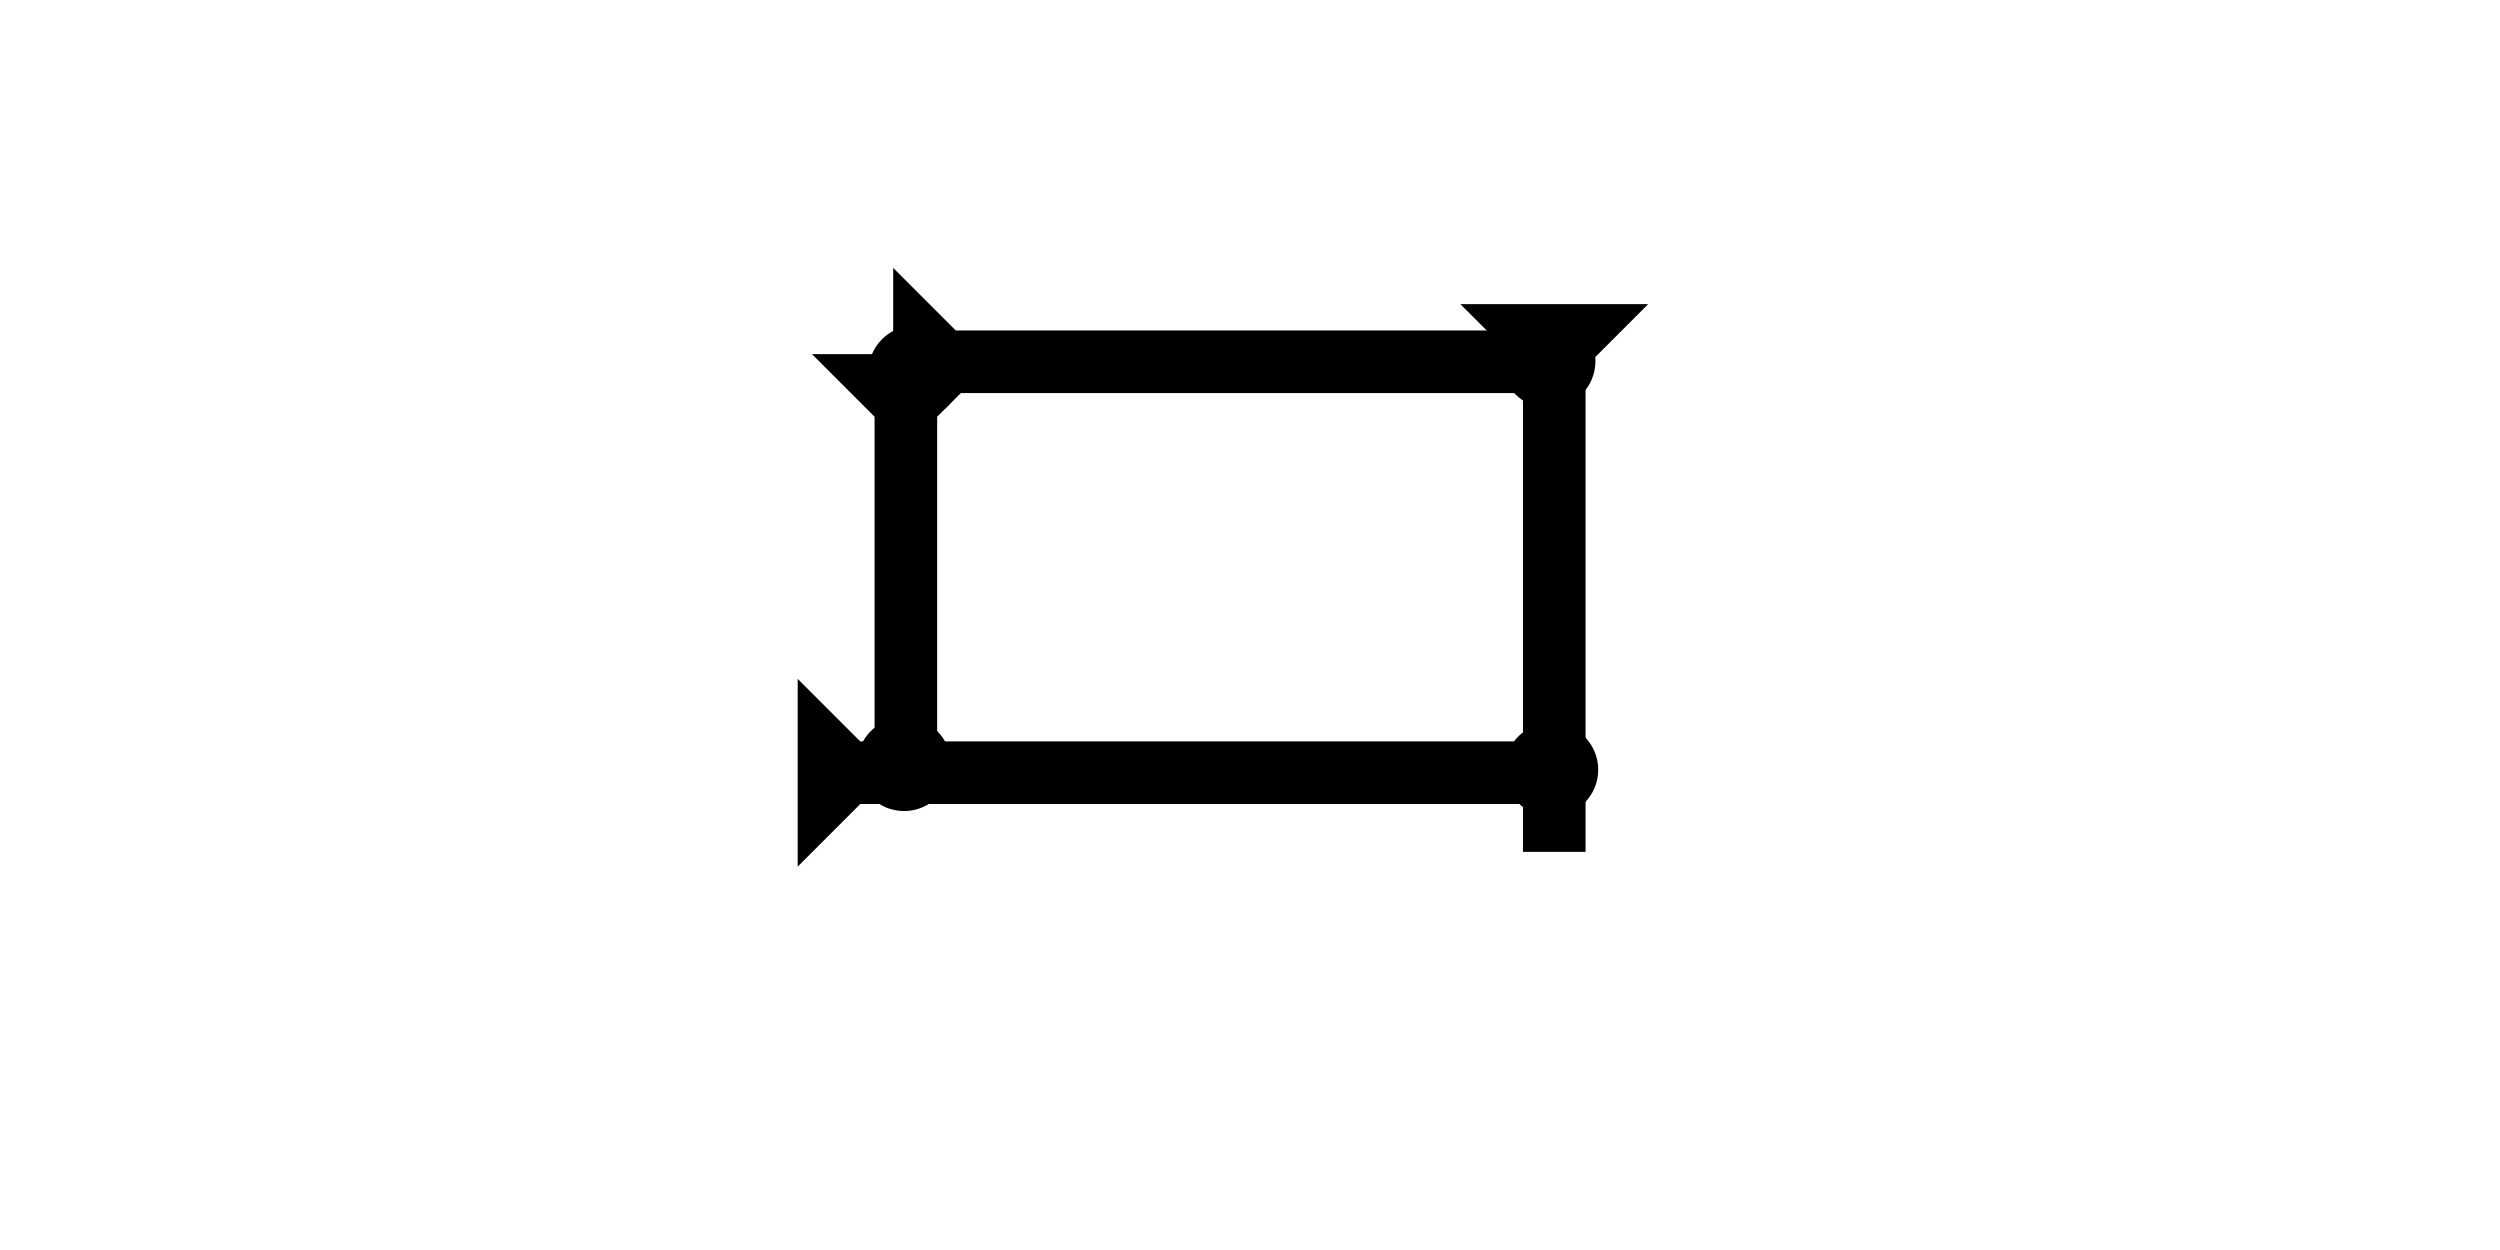 <?xml version="1.0" encoding="UTF-8" standalone="no"?>
<svg
   xmlns:dc="http://purl.org/dc/elements/1.1/"
   xmlns:cc="http://creativecommons.org/ns#"
   xmlns:rdf="http://www.w3.org/1999/02/22-rdf-syntax-ns#"
   xmlns:svg="http://www.w3.org/2000/svg"
   xmlns="http://www.w3.org/2000/svg"
   width="160"
   height="80"
   viewBox="0 0 42.333 21.167"
   version="1.1"
   id="svg8">
  <defs
     id="defs2" />
  <g
     id="layer1">
    <g
       id="g857"
       transform="matrix(0.265,0,0,0.265,24.729,5.15)">
      <title
         id="title853">Down Vertical Mark, DV</title>
      <polygon
         points="4,4 0,0 12,0 8,4 8,35 4,35 "
         style="fill:#000000"
         id="polygon855" />
    </g>
    <g
       id="g857-1"
       transform="matrix(0,-0.265,0.265,0,15.204,7.716)">
      <title
         id="title853-7">Right Horizontal Mark, RH</title>
      <polygon
         points="4,40 4,4 0,0 12,0 8,4 8,40 "
         style="fill:#000000"
         id="polygon855-8"
         transform="translate(0,-0.3)" />
    </g>
    <circle
       style="fill:#000000;fill-rule:evenodd;stroke-width:0.265"
       id="circle904"
       cx="26.222"
       cy="6.116"
       r="0.794">
      <title
         id="title902">Northeast Corner Connector, NEC</title>
    </circle>
    <g
       id="g910"
       transform="matrix(0,-0.265,0.265,0,16.051,14.675)">
      <title
         id="title906">Right Horizontal Mark, RH</title>
      <polygon
         points="8,4 8,50 4,50 4,4 0,0 12,0 "
         style="fill:#000000"
         id="polygon908"
         transform="translate(0,-9.6)" />
    </g>
    <circle
       style="fill:#000000;fill-rule:evenodd;stroke-width:0.265"
       id="path839"
       cx="26.269"
       cy="13.034"
       r="0.794">
      <title
         id="title900">Right 2 Touch Connector, R2T</title>
    </circle>
    <g
       id="g969"
       transform="matrix(0.265,0,0,0.265,13.749,5.997)">
      <title
         id="title965">Down Vertical Mark, DV</title>
      <polygon
         points="4,28 4,4 0,0 12,0 8,4 8,28 "
         style="fill:#000000"
         id="polygon967" />
    </g>
    <circle
       style="fill:#000000;fill-rule:evenodd;stroke-width:0.265"
       id="circle973"
       cx="15.497"
       cy="6.305"
       r="0.794">
      <title
         id="title971">Northwest Corner Connector, NWC</title>
    </circle>
    <circle
       style="fill:#000000;fill-rule:evenodd;stroke-width:0.265"
       id="circle977"
       cx="15.308"
       cy="12.94"
       r="0.794">
      <title
         id="title975">Bottom 2 Touch Connector, B2T</title>
    </circle>
  </g>
</svg>
